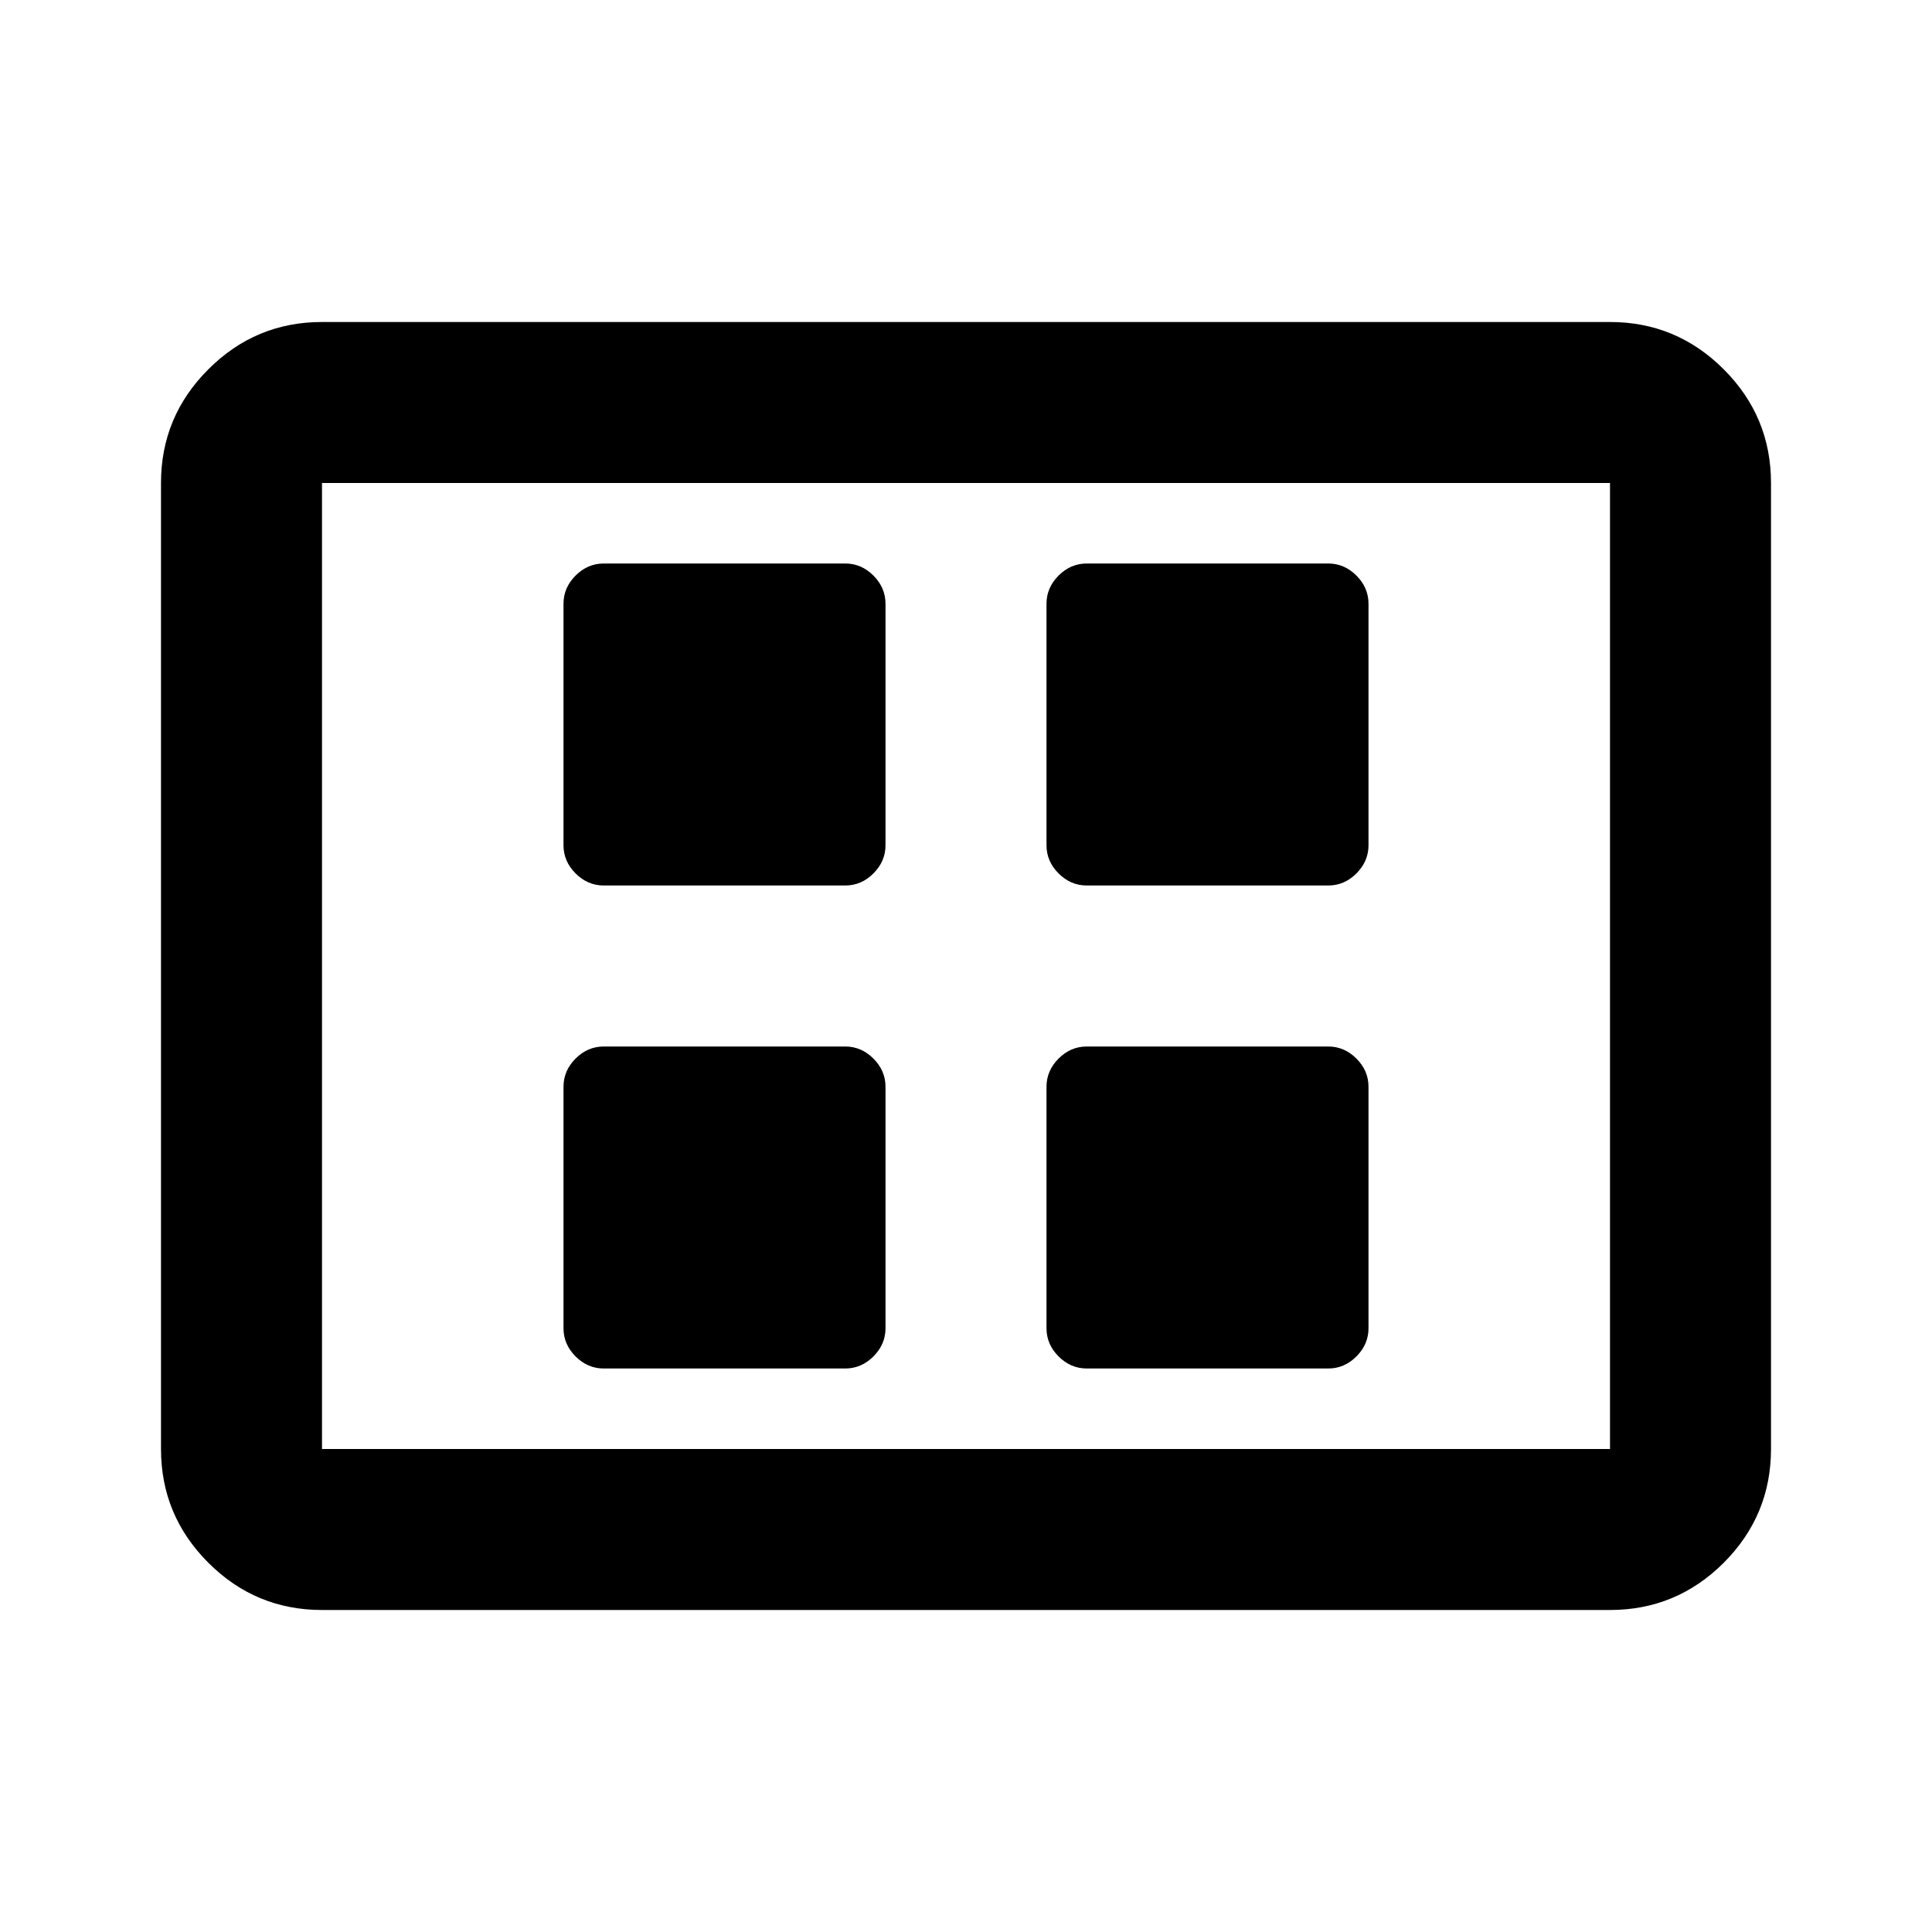 <svg xmlns="http://www.w3.org/2000/svg" viewBox="0 0 24 24"><path d="M7.5 11h3q.2 0 .35-.15.15-.15.15-.35v-3q0-.2-.15-.35Q10.7 7 10.5 7h-3q-.2 0-.35.15Q7 7.3 7 7.5v3q0 .2.15.35.15.15.35.15Zm6 0h3q.2 0 .35-.15.15-.15.15-.35v-3q0-.2-.15-.35Q16.7 7 16.5 7h-3q-.2 0-.35.15-.15.15-.15.35v3q0 .2.15.35.15.15.35.15Zm-6 6h3q.2 0 .35-.15.15-.15.15-.35v-3q0-.2-.15-.35-.15-.15-.35-.15h-3q-.2 0-.35.15-.15.15-.15.35v3q0 .2.15.35.15.15.35.15Zm6 0h3q.2 0 .35-.15.15-.15.15-.35v-3q0-.2-.15-.35-.15-.15-.35-.15h-3q-.2 0-.35.15-.15.15-.15.35v3q0 .2.15.35.15.15.35.15ZM4 20q-.825 0-1.412-.587Q2 18.825 2 18V6q0-.825.588-1.412Q3.175 4 4 4h16q.825 0 1.413.588Q22 5.175 22 6v12q0 .825-.587 1.413Q20.825 20 20 20Zm0-2V6v12Zm0 0h16V6H4v12Z"/></svg>
